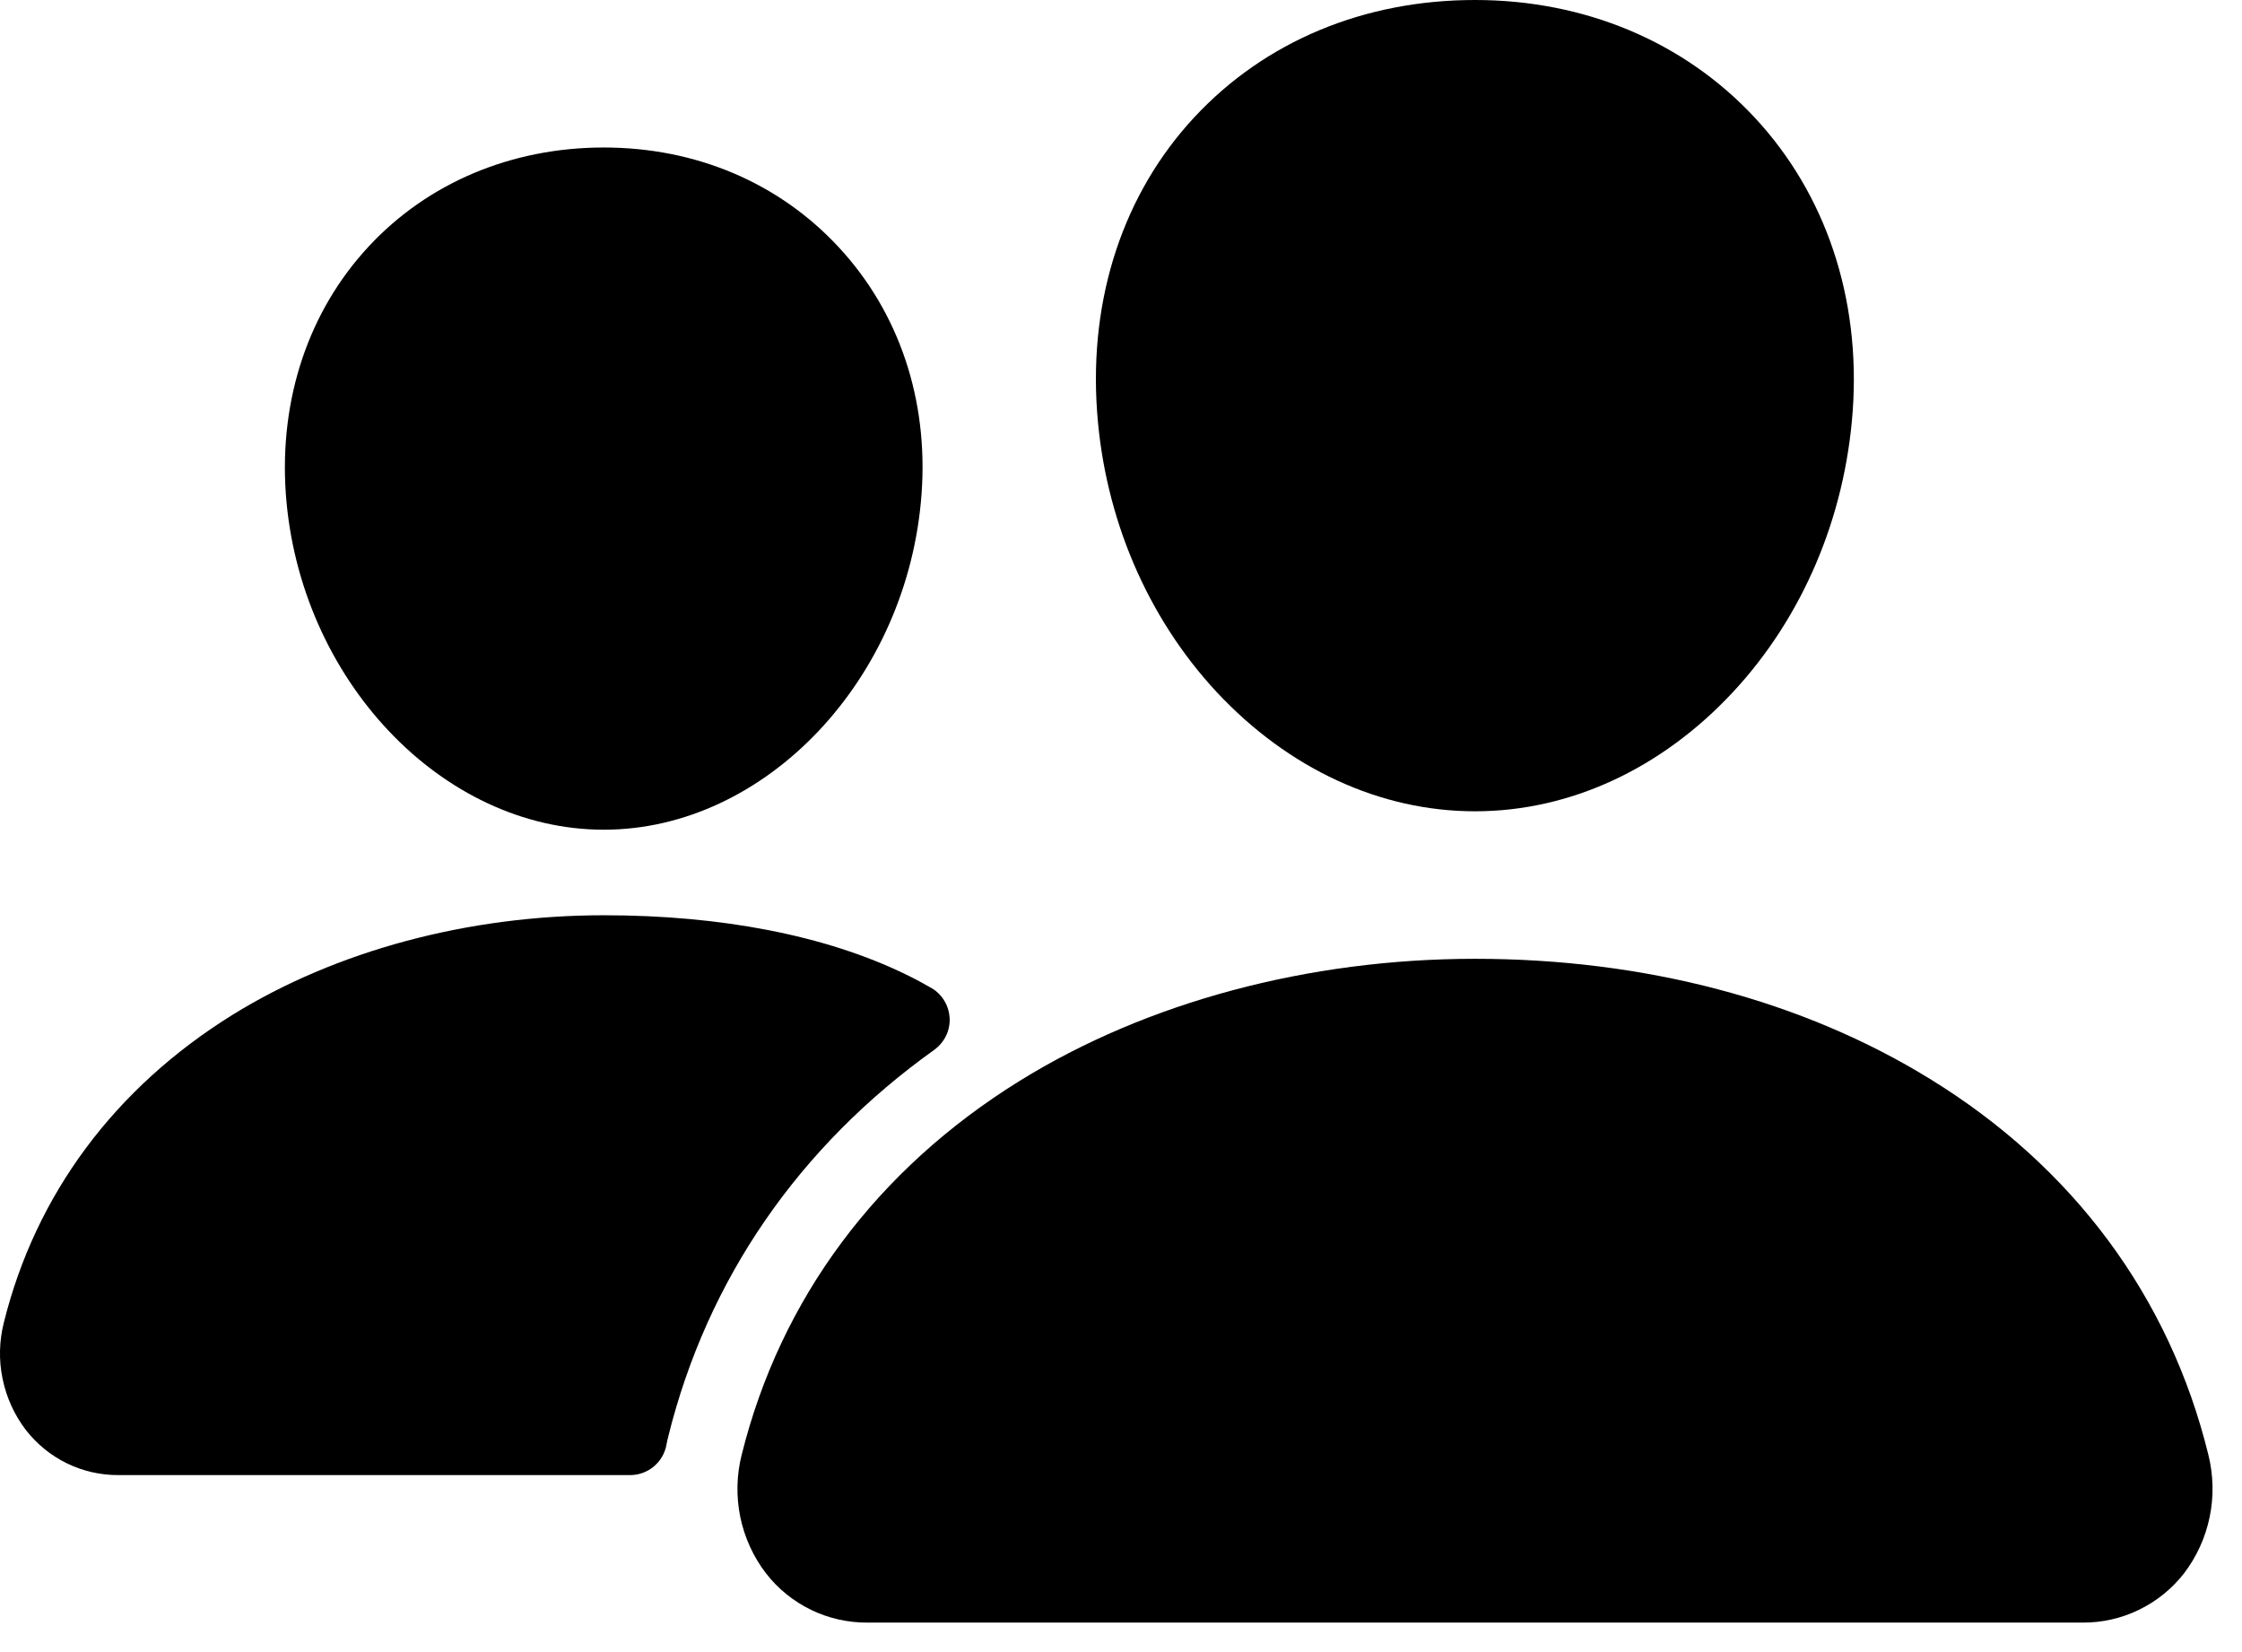 <svg width="19" height="14" viewBox="0 0 19 14" fill="none" xmlns="http://www.w3.org/2000/svg">
<path d="M12.5 6.875C11.697 6.875 10.92 6.516 10.312 5.866C9.721 5.231 9.36 4.384 9.297 3.483C9.229 2.521 9.522 1.637 10.123 0.992C10.723 0.348 11.562 0 12.5 0C13.431 0 14.273 0.354 14.871 0.997C15.475 1.646 15.769 2.529 15.701 3.482C15.636 4.385 15.276 5.231 14.686 5.865C14.08 6.516 13.303 6.875 12.5 6.875Z" fill="black"/>
<path d="M17.65 13.75H7.351C7.185 13.751 7.022 13.714 6.873 13.642C6.724 13.569 6.593 13.464 6.492 13.333C6.383 13.192 6.309 13.027 6.273 12.853C6.238 12.679 6.242 12.498 6.286 12.326C6.615 11.005 7.43 9.91 8.642 9.159C9.718 8.492 11.088 8.125 12.5 8.125C13.94 8.125 15.274 8.477 16.356 9.143C17.571 9.89 18.387 10.991 18.715 12.328C18.758 12.501 18.762 12.681 18.726 12.855C18.69 13.03 18.615 13.194 18.507 13.335C18.405 13.465 18.275 13.57 18.126 13.642C17.978 13.714 17.815 13.751 17.65 13.75Z" fill="black"/>
<path d="M5.117 7.031C3.742 7.031 2.534 5.753 2.422 4.182C2.366 3.378 2.617 2.634 3.125 2.088C3.627 1.548 4.336 1.25 5.117 1.25C5.898 1.25 6.601 1.549 7.106 2.093C7.618 2.643 7.868 3.385 7.81 4.183C7.697 5.754 6.489 7.031 5.117 7.031Z" fill="black"/>
<path d="M7.682 8.26C6.995 7.924 6.103 7.756 5.118 7.756C3.967 7.756 2.849 8.056 1.97 8.6C0.974 9.219 0.303 10.119 0.033 11.206C-0.007 11.363 -0.011 11.526 0.022 11.684C0.054 11.842 0.122 11.991 0.22 12.119C0.313 12.238 0.432 12.335 0.568 12.401C0.704 12.467 0.853 12.501 1.005 12.5H5.341C5.414 12.5 5.485 12.474 5.541 12.427C5.597 12.38 5.635 12.315 5.648 12.243C5.652 12.219 5.658 12.194 5.664 12.17C5.995 10.839 6.771 9.715 7.918 8.896C7.96 8.865 7.994 8.825 8.017 8.778C8.04 8.731 8.05 8.679 8.048 8.628C8.045 8.576 8.03 8.525 8.003 8.481C7.976 8.436 7.939 8.399 7.894 8.373C7.832 8.337 7.762 8.299 7.682 8.26Z" fill="black"/>
</svg>
